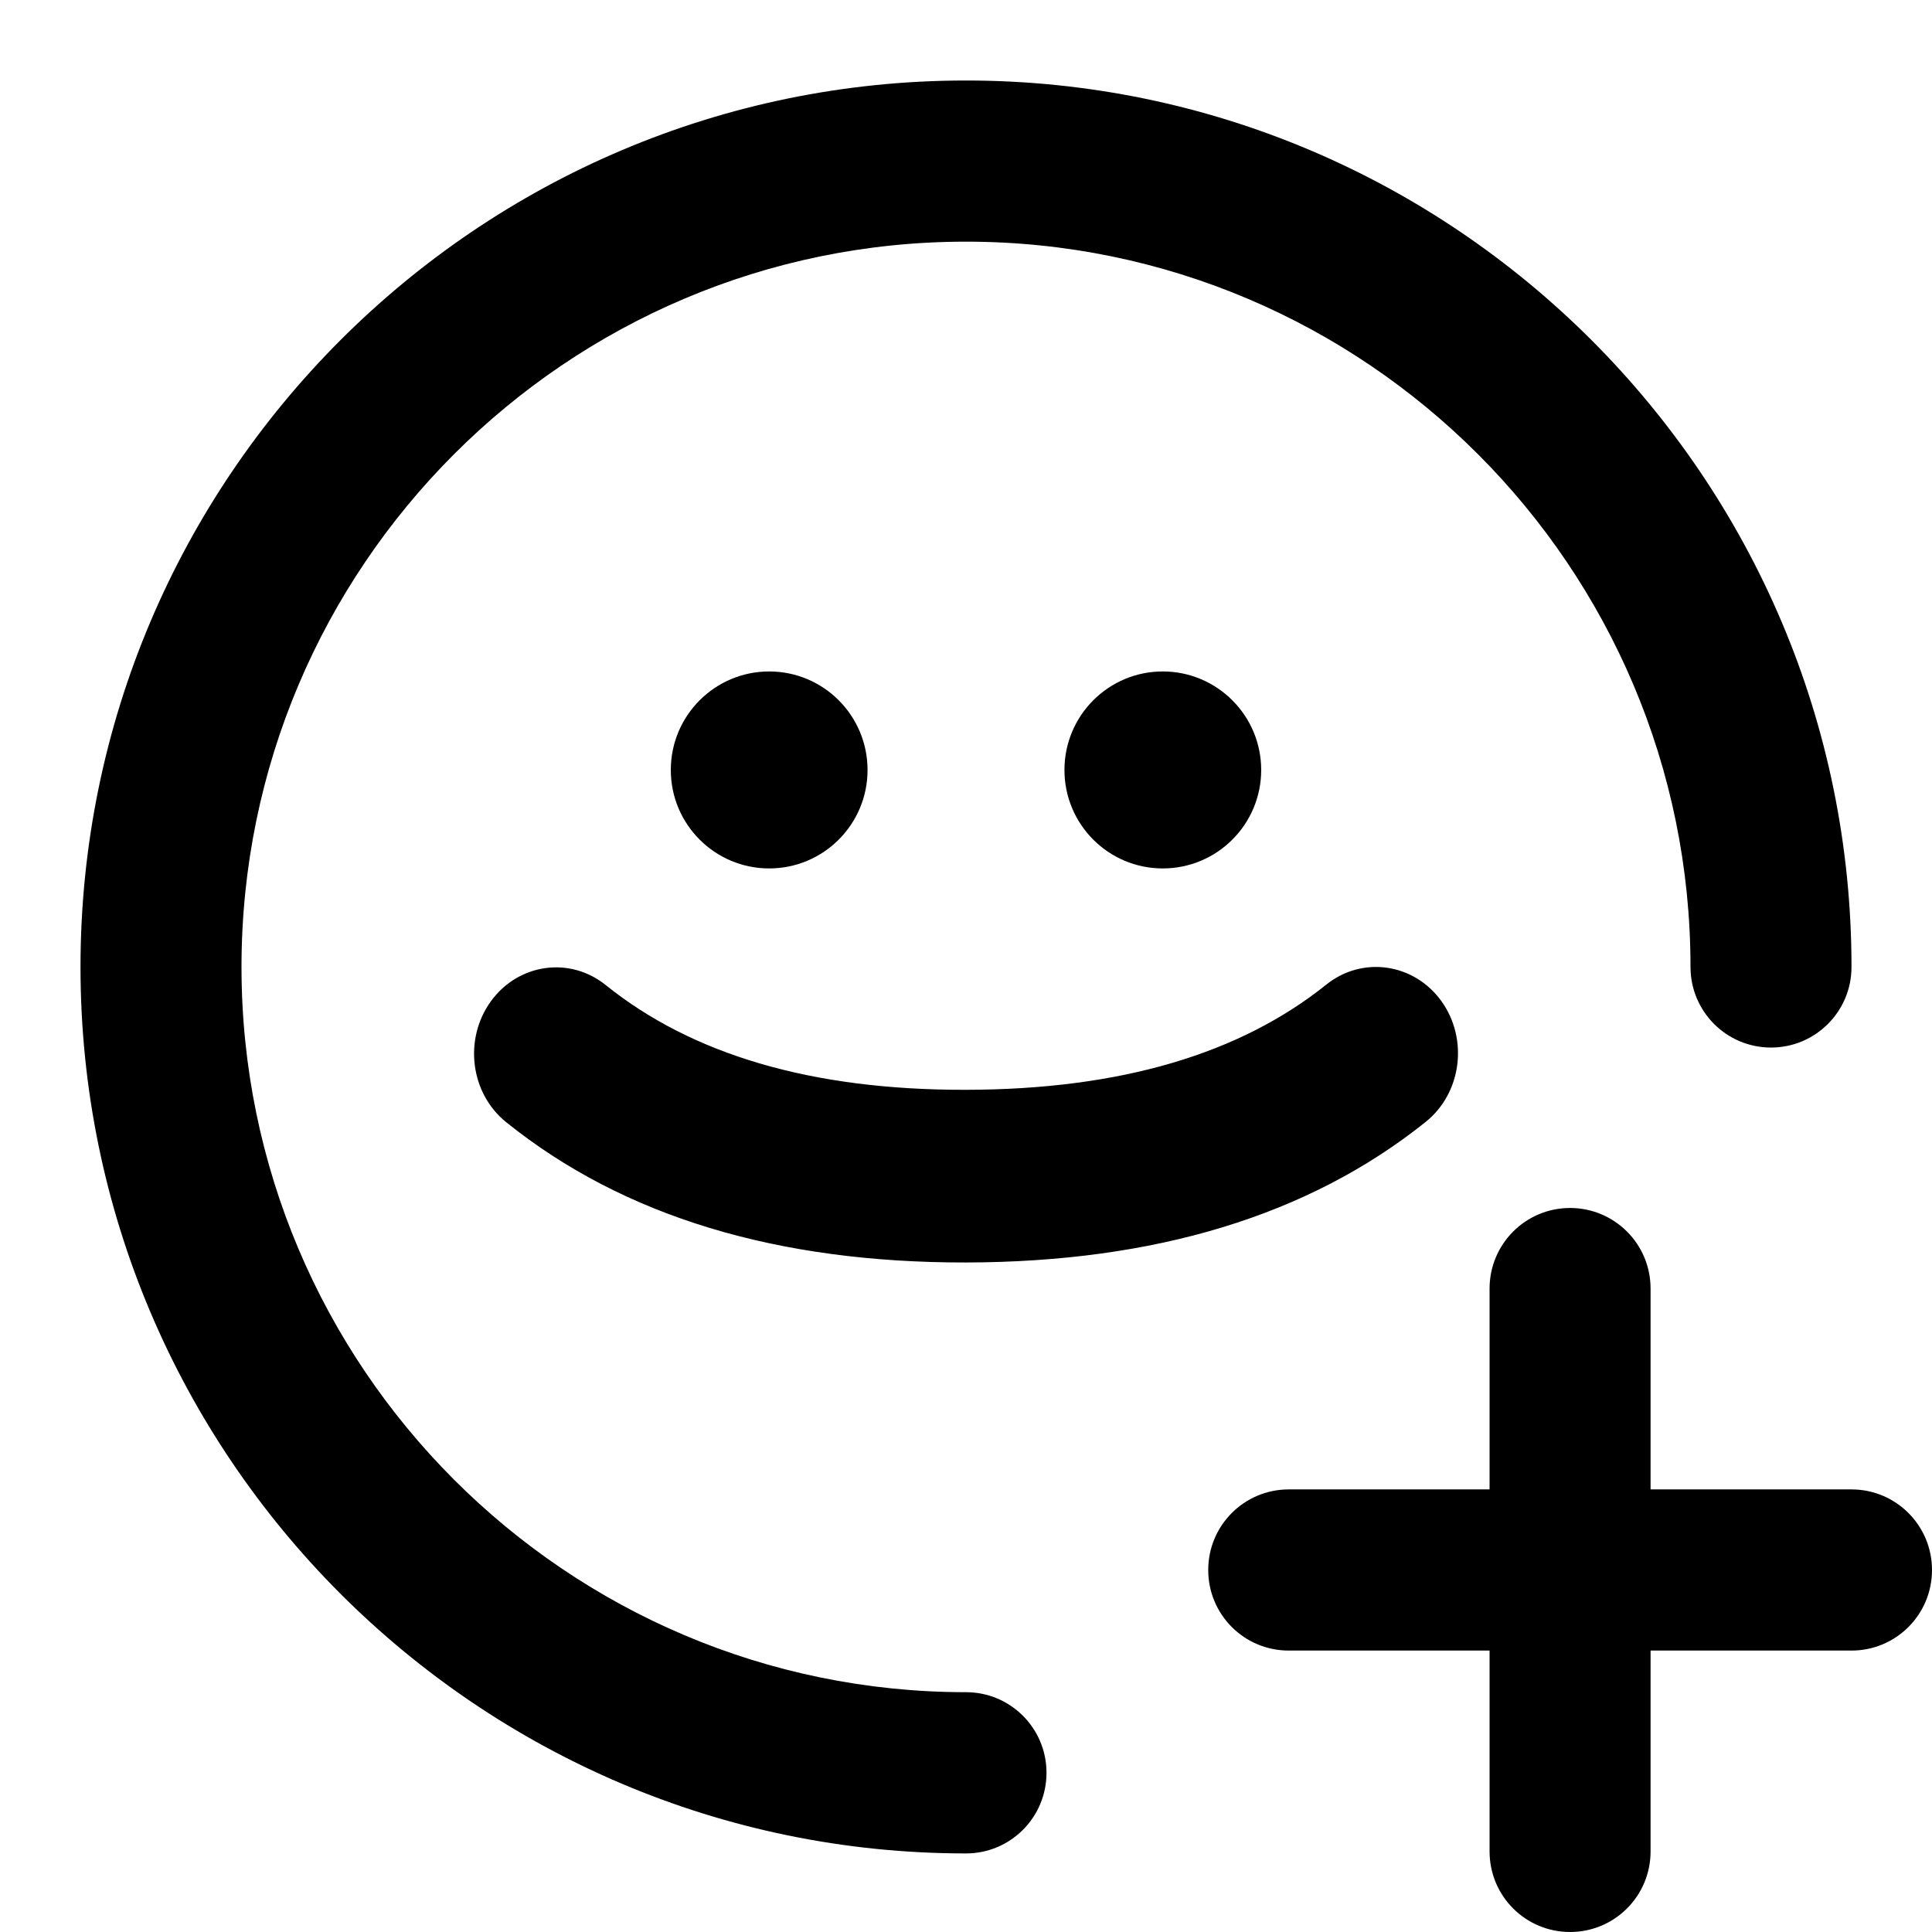 <?xml version="1.0" encoding="UTF-8"?>
<svg width="24px" height="24px" viewBox="0 0 24 24" version="1.1" xmlns="http://www.w3.org/2000/svg" xmlns:xlink="http://www.w3.org/1999/xlink">
    <title>Icon/common/add_friends</title>
    <g id="Icon/common/add_friends" stroke="none" stroke-width="1" fill="none" fill-rule="evenodd">
        <path d="M19.504,15.006 C20.057,15.006 20.504,15.454 20.504,16.007 L20.504,16.007 L20.504,18.502 L23,18.502 C23.553,18.502 24,18.95 24,19.503 C24,20.057 23.553,20.504 23,20.504 L23,20.504 L20.504,20.504 L20.504,22.999 C20.504,23.553 20.057,24 19.504,24 C18.951,24 18.504,23.553 18.504,22.999 L18.504,22.999 L18.504,20.504 L16.009,20.504 C15.456,20.504 15.009,20.057 15.009,19.503 C15.009,18.95 15.456,18.502 16.009,18.502 L16.009,18.502 L18.504,18.502 L18.504,16.007 C18.504,15.454 18.951,15.006 19.504,15.006 Z M12,1 C18.065,1 23,5.94 23,12.012 C23,12.565 22.553,13.013 22,13.013 C21.447,13.013 21,12.565 21,12.012 C21,7.043 16.963,3.002 12,3.002 C7.037,3.002 3,7.043 3,12.012 C3,16.98 7.037,21.021 12,21.021 C12.553,21.021 13,21.469 13,22.022 C13,22.576 12.553,23.024 12,23.024 C5.935,23.024 1,18.083 1,12.012 C1,5.94 5.935,1 12,1 Z M16.476,12.231 C16.923,11.872 17.563,11.964 17.904,12.434 C18.244,12.906 18.158,13.578 17.71,13.937 C16.252,15.105 14.339,15.678 12.002,15.683 C9.662,15.687 7.748,15.115 6.289,13.941 C5.842,13.582 5.757,12.91 6.098,12.438 C6.44,11.968 7.079,11.877 7.526,12.238 C8.598,13.099 10.078,13.542 11.998,13.538 C13.92,13.535 15.403,13.091 16.476,12.231 Z M14.444,8.341 C15.119,8.341 15.667,8.889 15.667,9.565 C15.667,10.241 15.119,10.788 14.444,10.788 C13.77,10.788 13.223,10.241 13.223,9.565 C13.223,8.889 13.77,8.341 14.444,8.341 Z M9.555,8.341 C10.23,8.341 10.777,8.889 10.777,9.565 C10.777,10.241 10.23,10.788 9.555,10.788 C8.881,10.788 8.333,10.241 8.333,9.565 C8.333,8.889 8.881,8.341 9.555,8.341 Z" id="Combined-Shape" fill="#000000"></path>
    </g>
</svg>